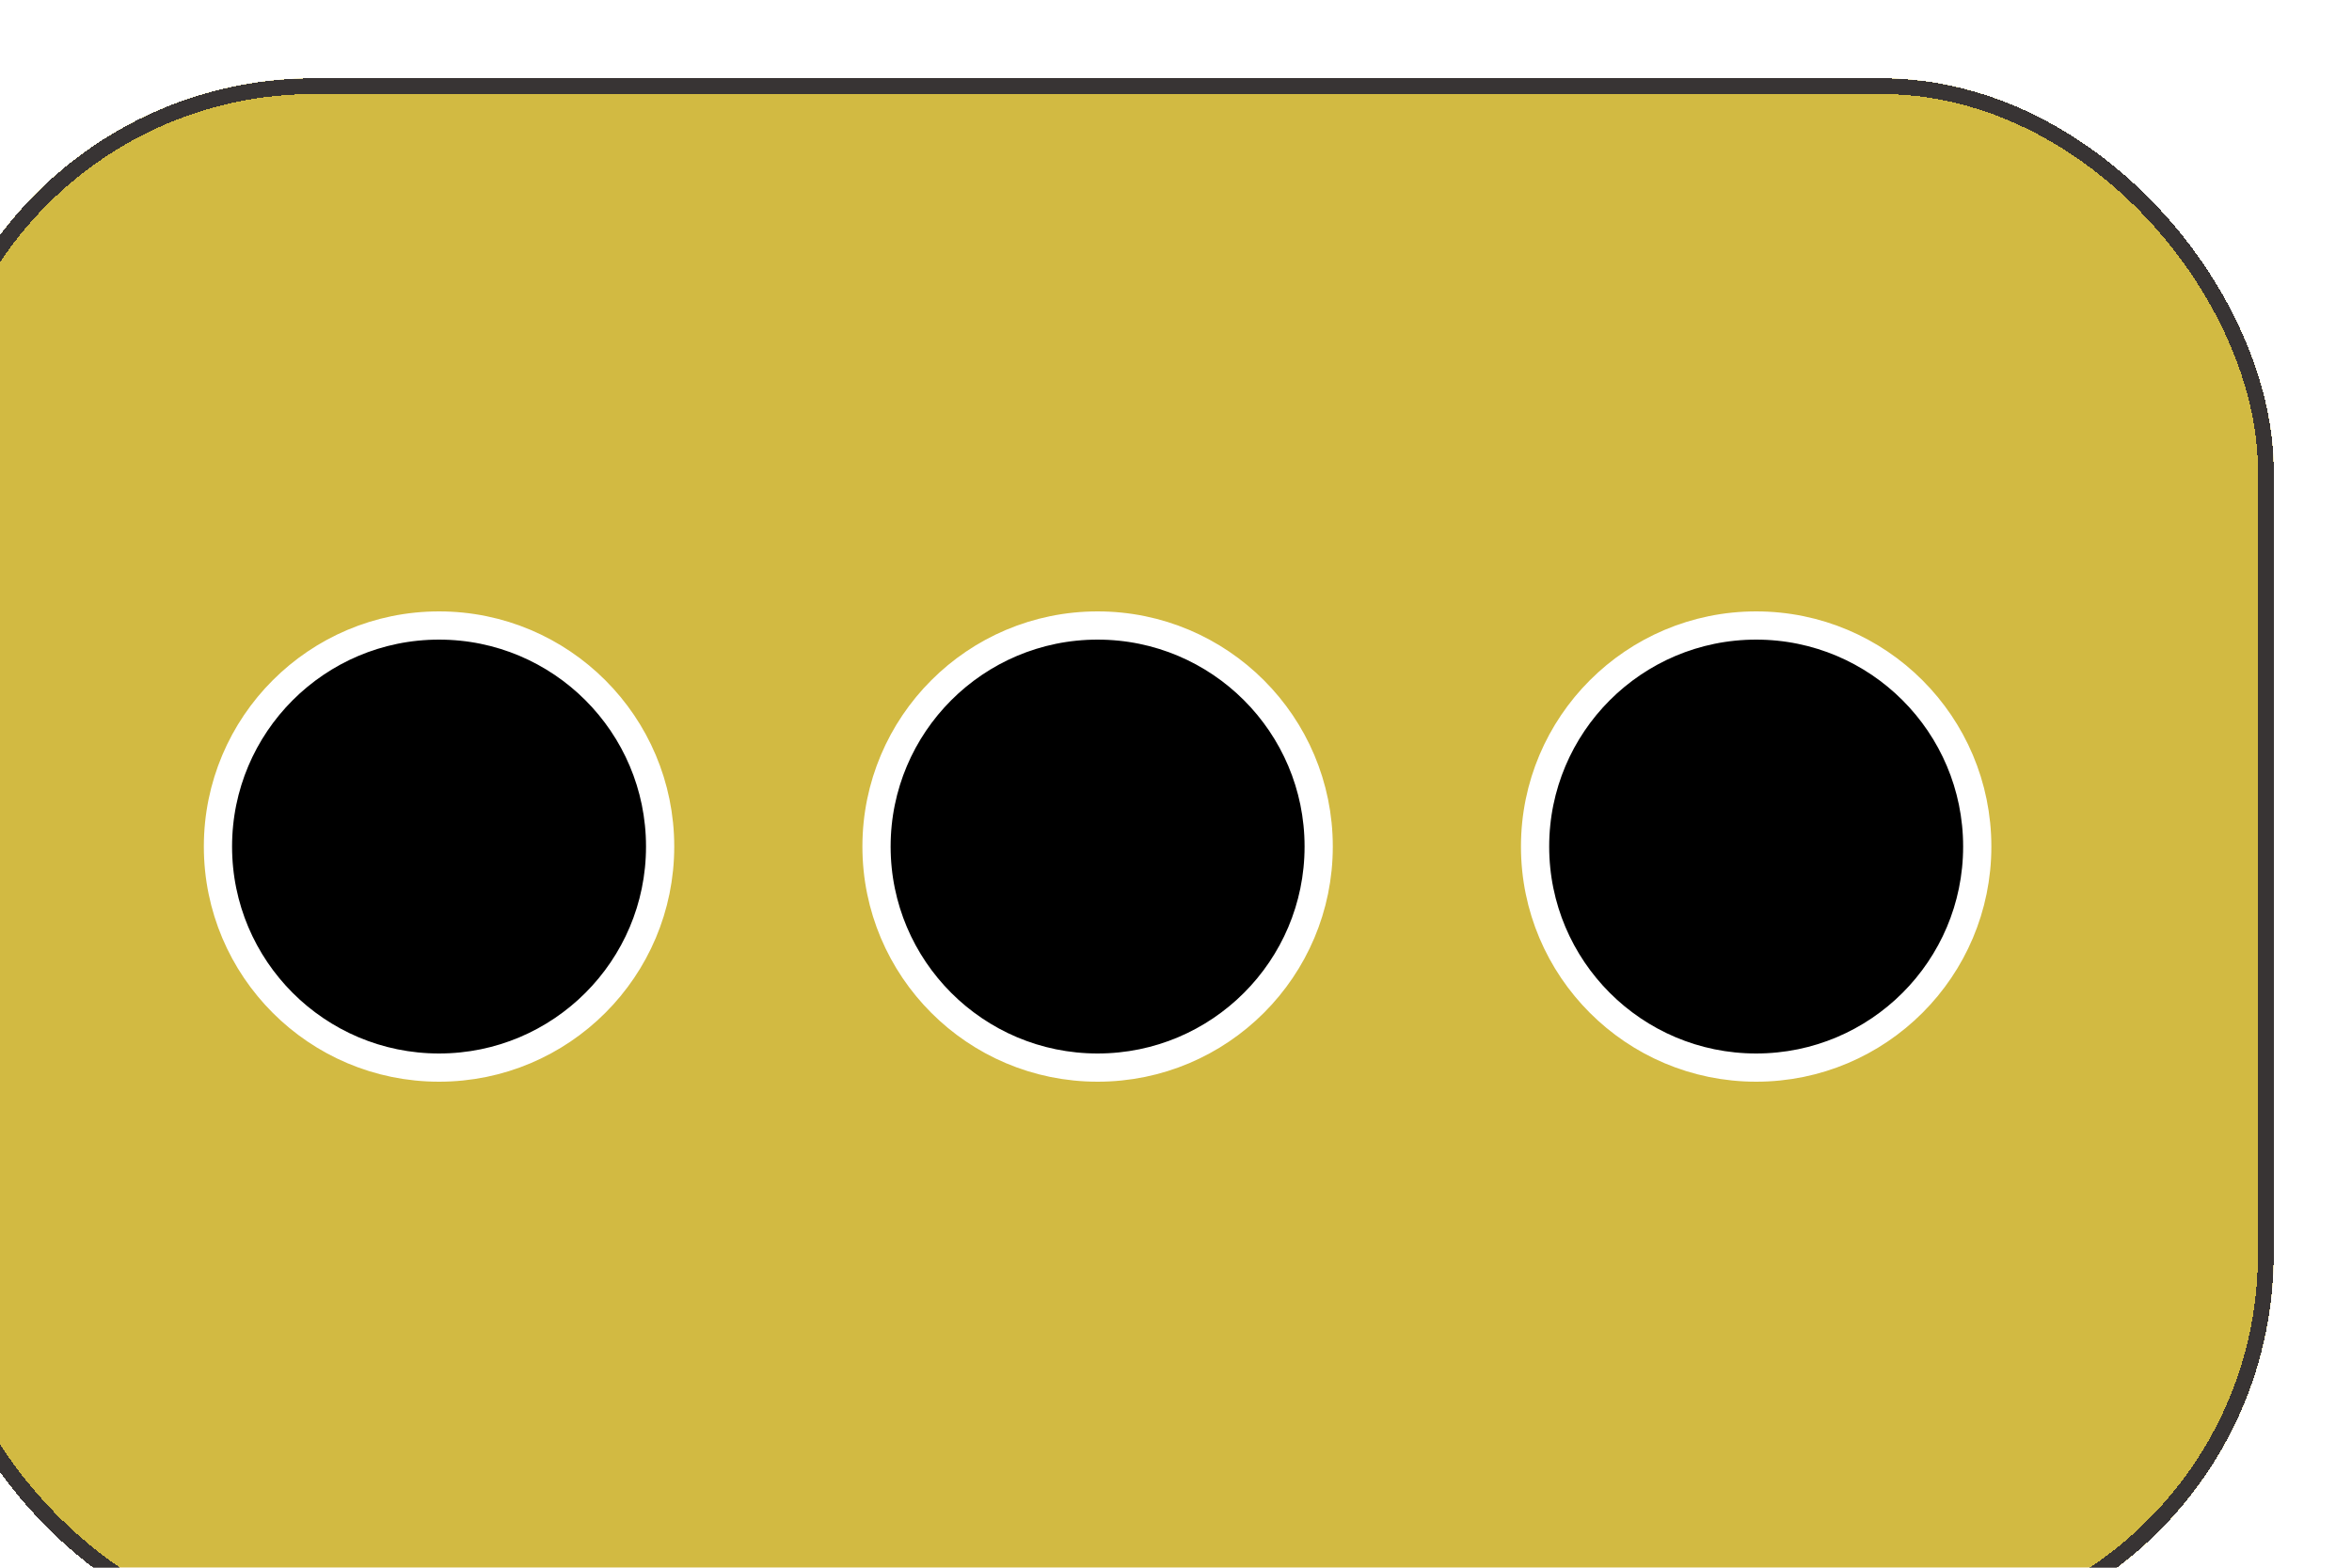 <svg width="150" height="100" viewBox="0 0 150 100" fill="none" xmlns="http://www.w3.org/2000/svg">
<g filter="url(#filter0_d_25_429)">
<g clip-path="url(#clip0_25_429)">
<path d="M143.258 0H6.742C3.018 0 0 6.633 0 14.815V85.185C0 93.367 3.018 100 6.742 100H143.258C146.982 100 150 93.367 150 85.185V14.815C150 6.633 146.982 0 143.258 0Z" fill="#D2BA42"/>
<circle cx="33" cy="49" r="14.1" fill="black" stroke="white" stroke-width="1.8"/>
<circle cx="75" cy="49" r="14.1" fill="black" stroke="white" stroke-width="1.8"/>
<circle cx="117" cy="49" r="14.1" fill="black" stroke="white" stroke-width="1.8"/>
</g>
<rect x="0.5" y="0.5" width="149" height="99" rx="24.5" stroke="#383434" shape-rendering="crispEdges"/>
</g>
<defs>
<filter id="filter0_d_25_429" x="-11" y="-1" width="162" height="112" filterUnits="userSpaceOnUse" color-interpolation-filters="sRGB">
<feFlood flood-opacity="0" result="BackgroundImageFix"/>
<feColorMatrix in="SourceAlpha" type="matrix" values="0 0 0 0 0 0 0 0 0 0 0 0 0 0 0 0 0 0 127 0" result="hardAlpha"/>
<feOffset dx="-5" dy="5"/>
<feGaussianBlur stdDeviation="3"/>
<feComposite in2="hardAlpha" operator="out"/>
<feColorMatrix type="matrix" values="0 0 0 0 0 0 0 0 0 0 0 0 0 0 0 0 0 0 0.25 0"/>
<feBlend mode="normal" in2="BackgroundImageFix" result="effect1_dropShadow_25_429"/>
<feBlend mode="normal" in="SourceGraphic" in2="effect1_dropShadow_25_429" result="shape"/>
</filter>
<clipPath id="clip0_25_429">
<rect width="150" height="100" rx="25" fill="white"/>
</clipPath>
</defs>
</svg>
